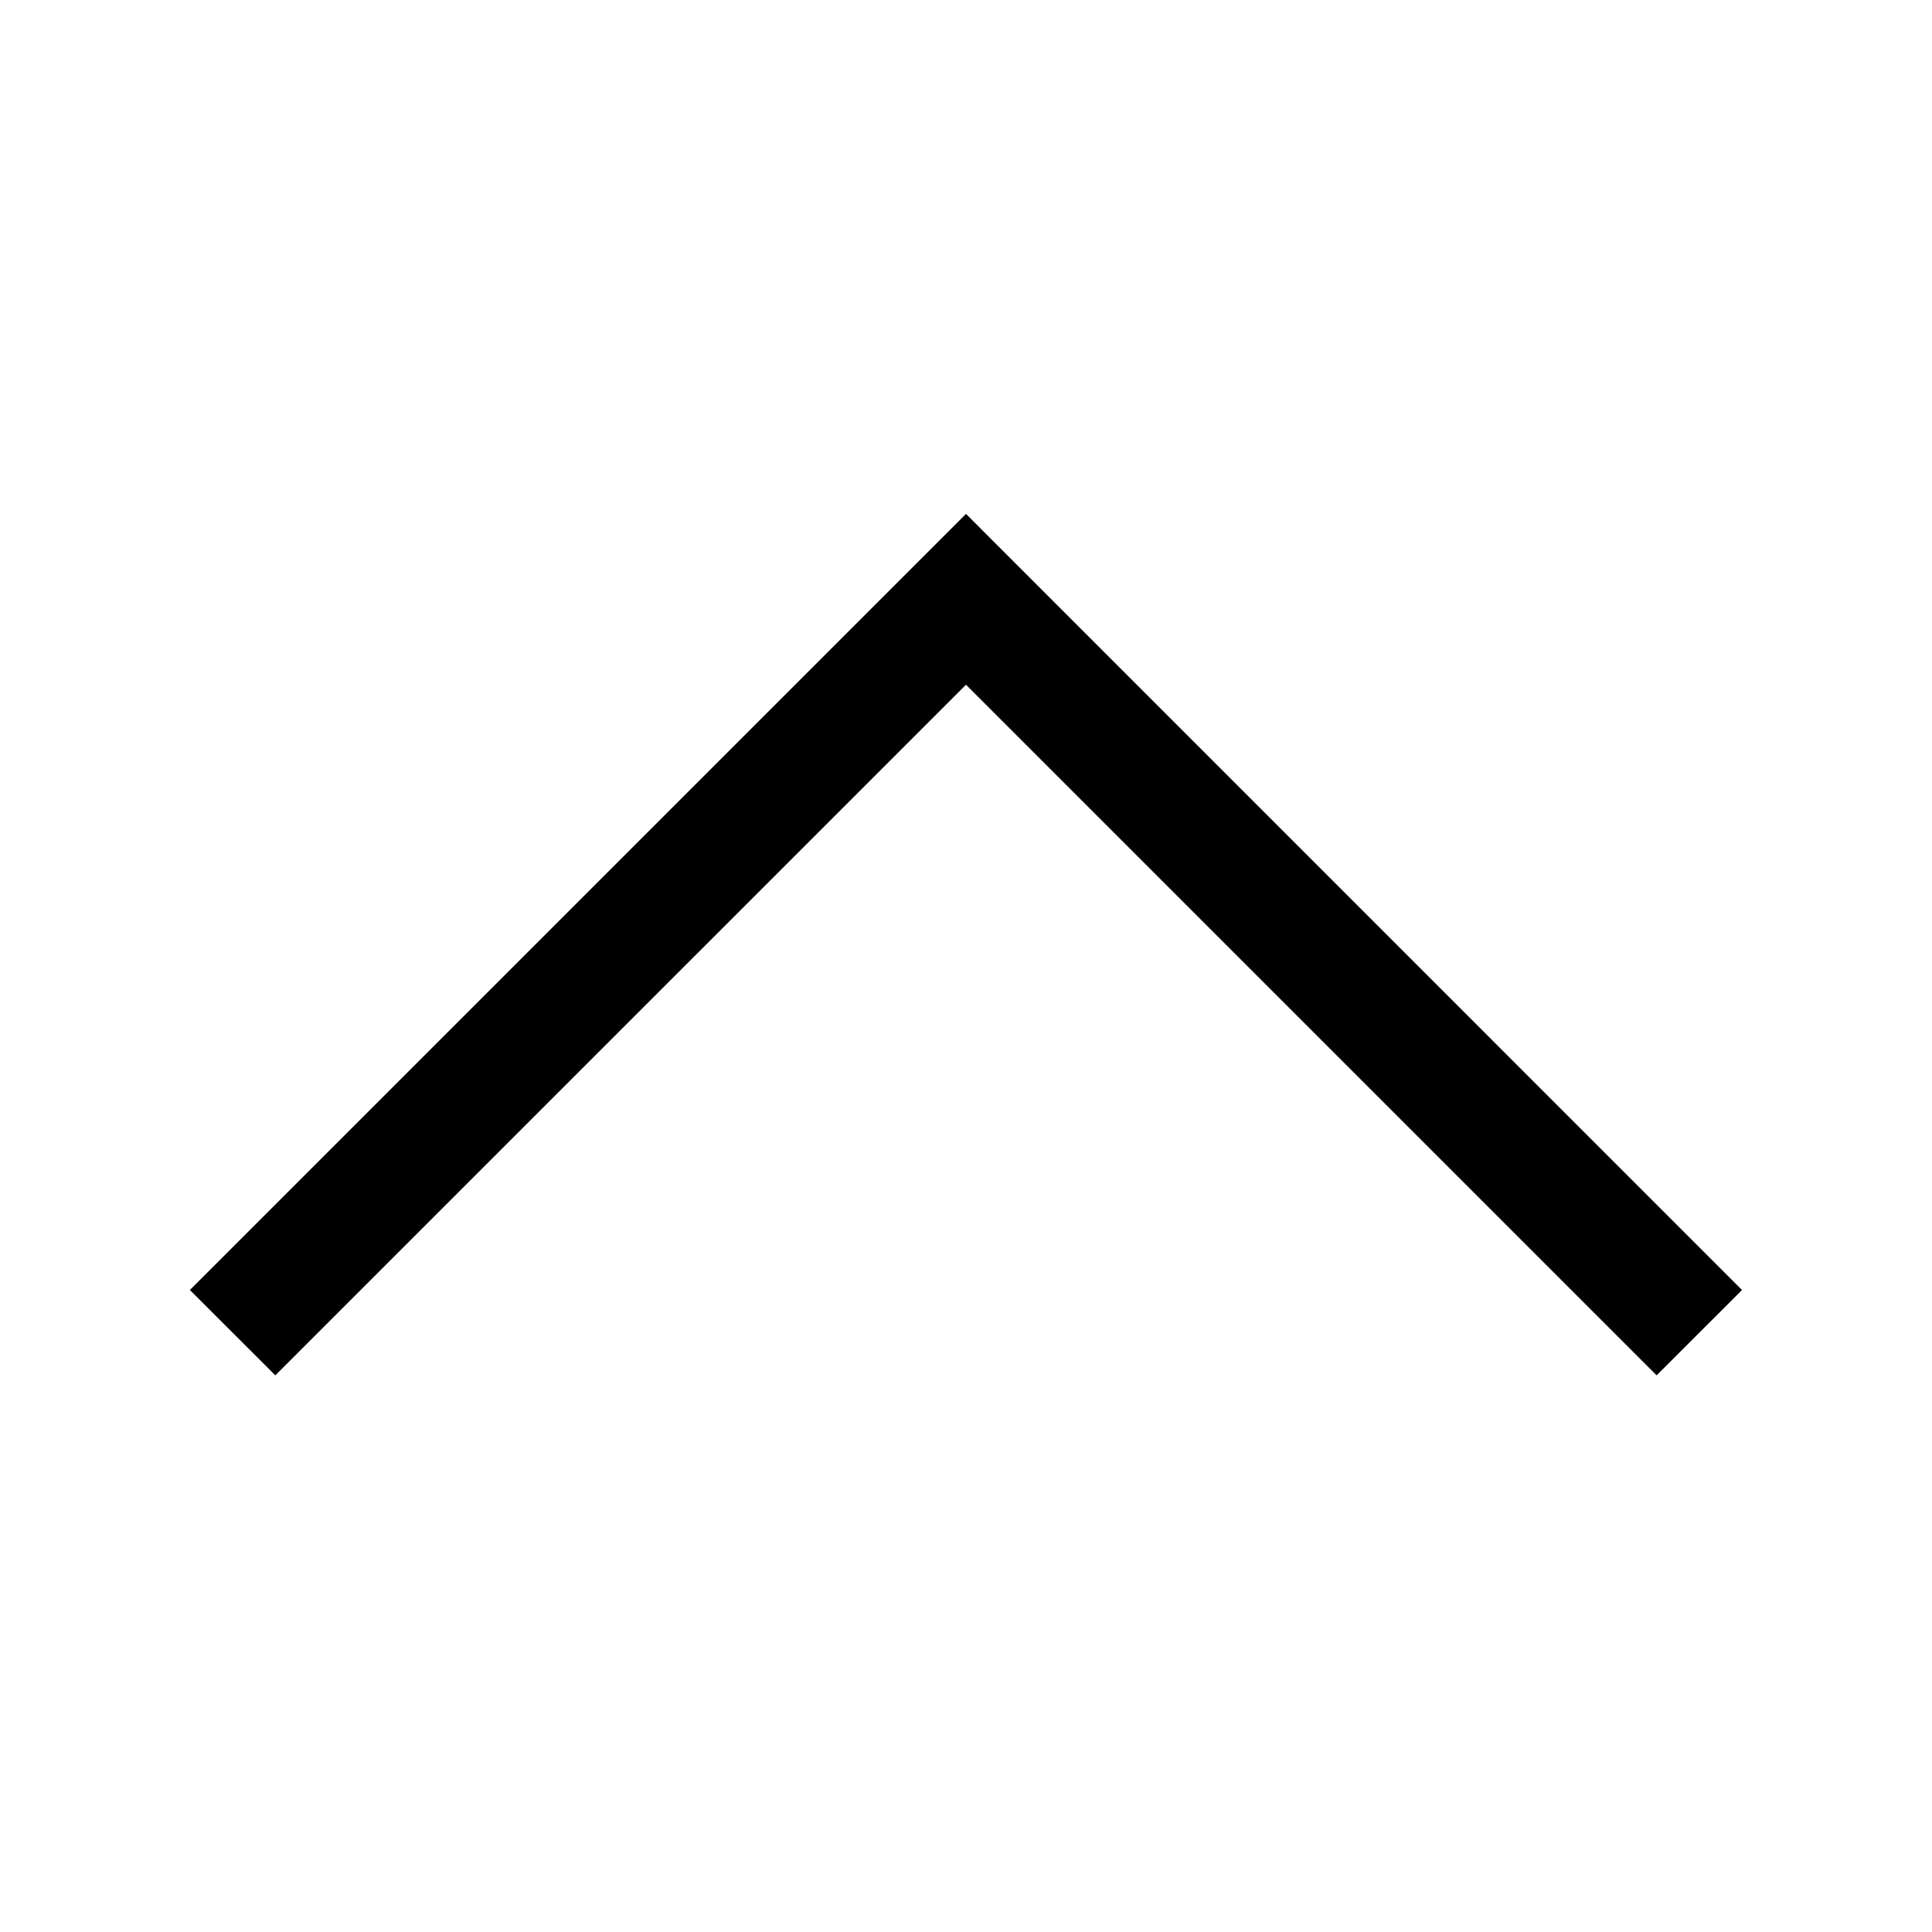 <svg width="24" height="24" viewBox="0 0 24 24" fill="none" xmlns="http://www.w3.org/2000/svg">
<path d="M2.359 16.025L3.42 17.085L12 8.506L20.579 17.085L21.64 16.025L12 6.384L2.359 16.025Z" fill="black"/>
</svg>

